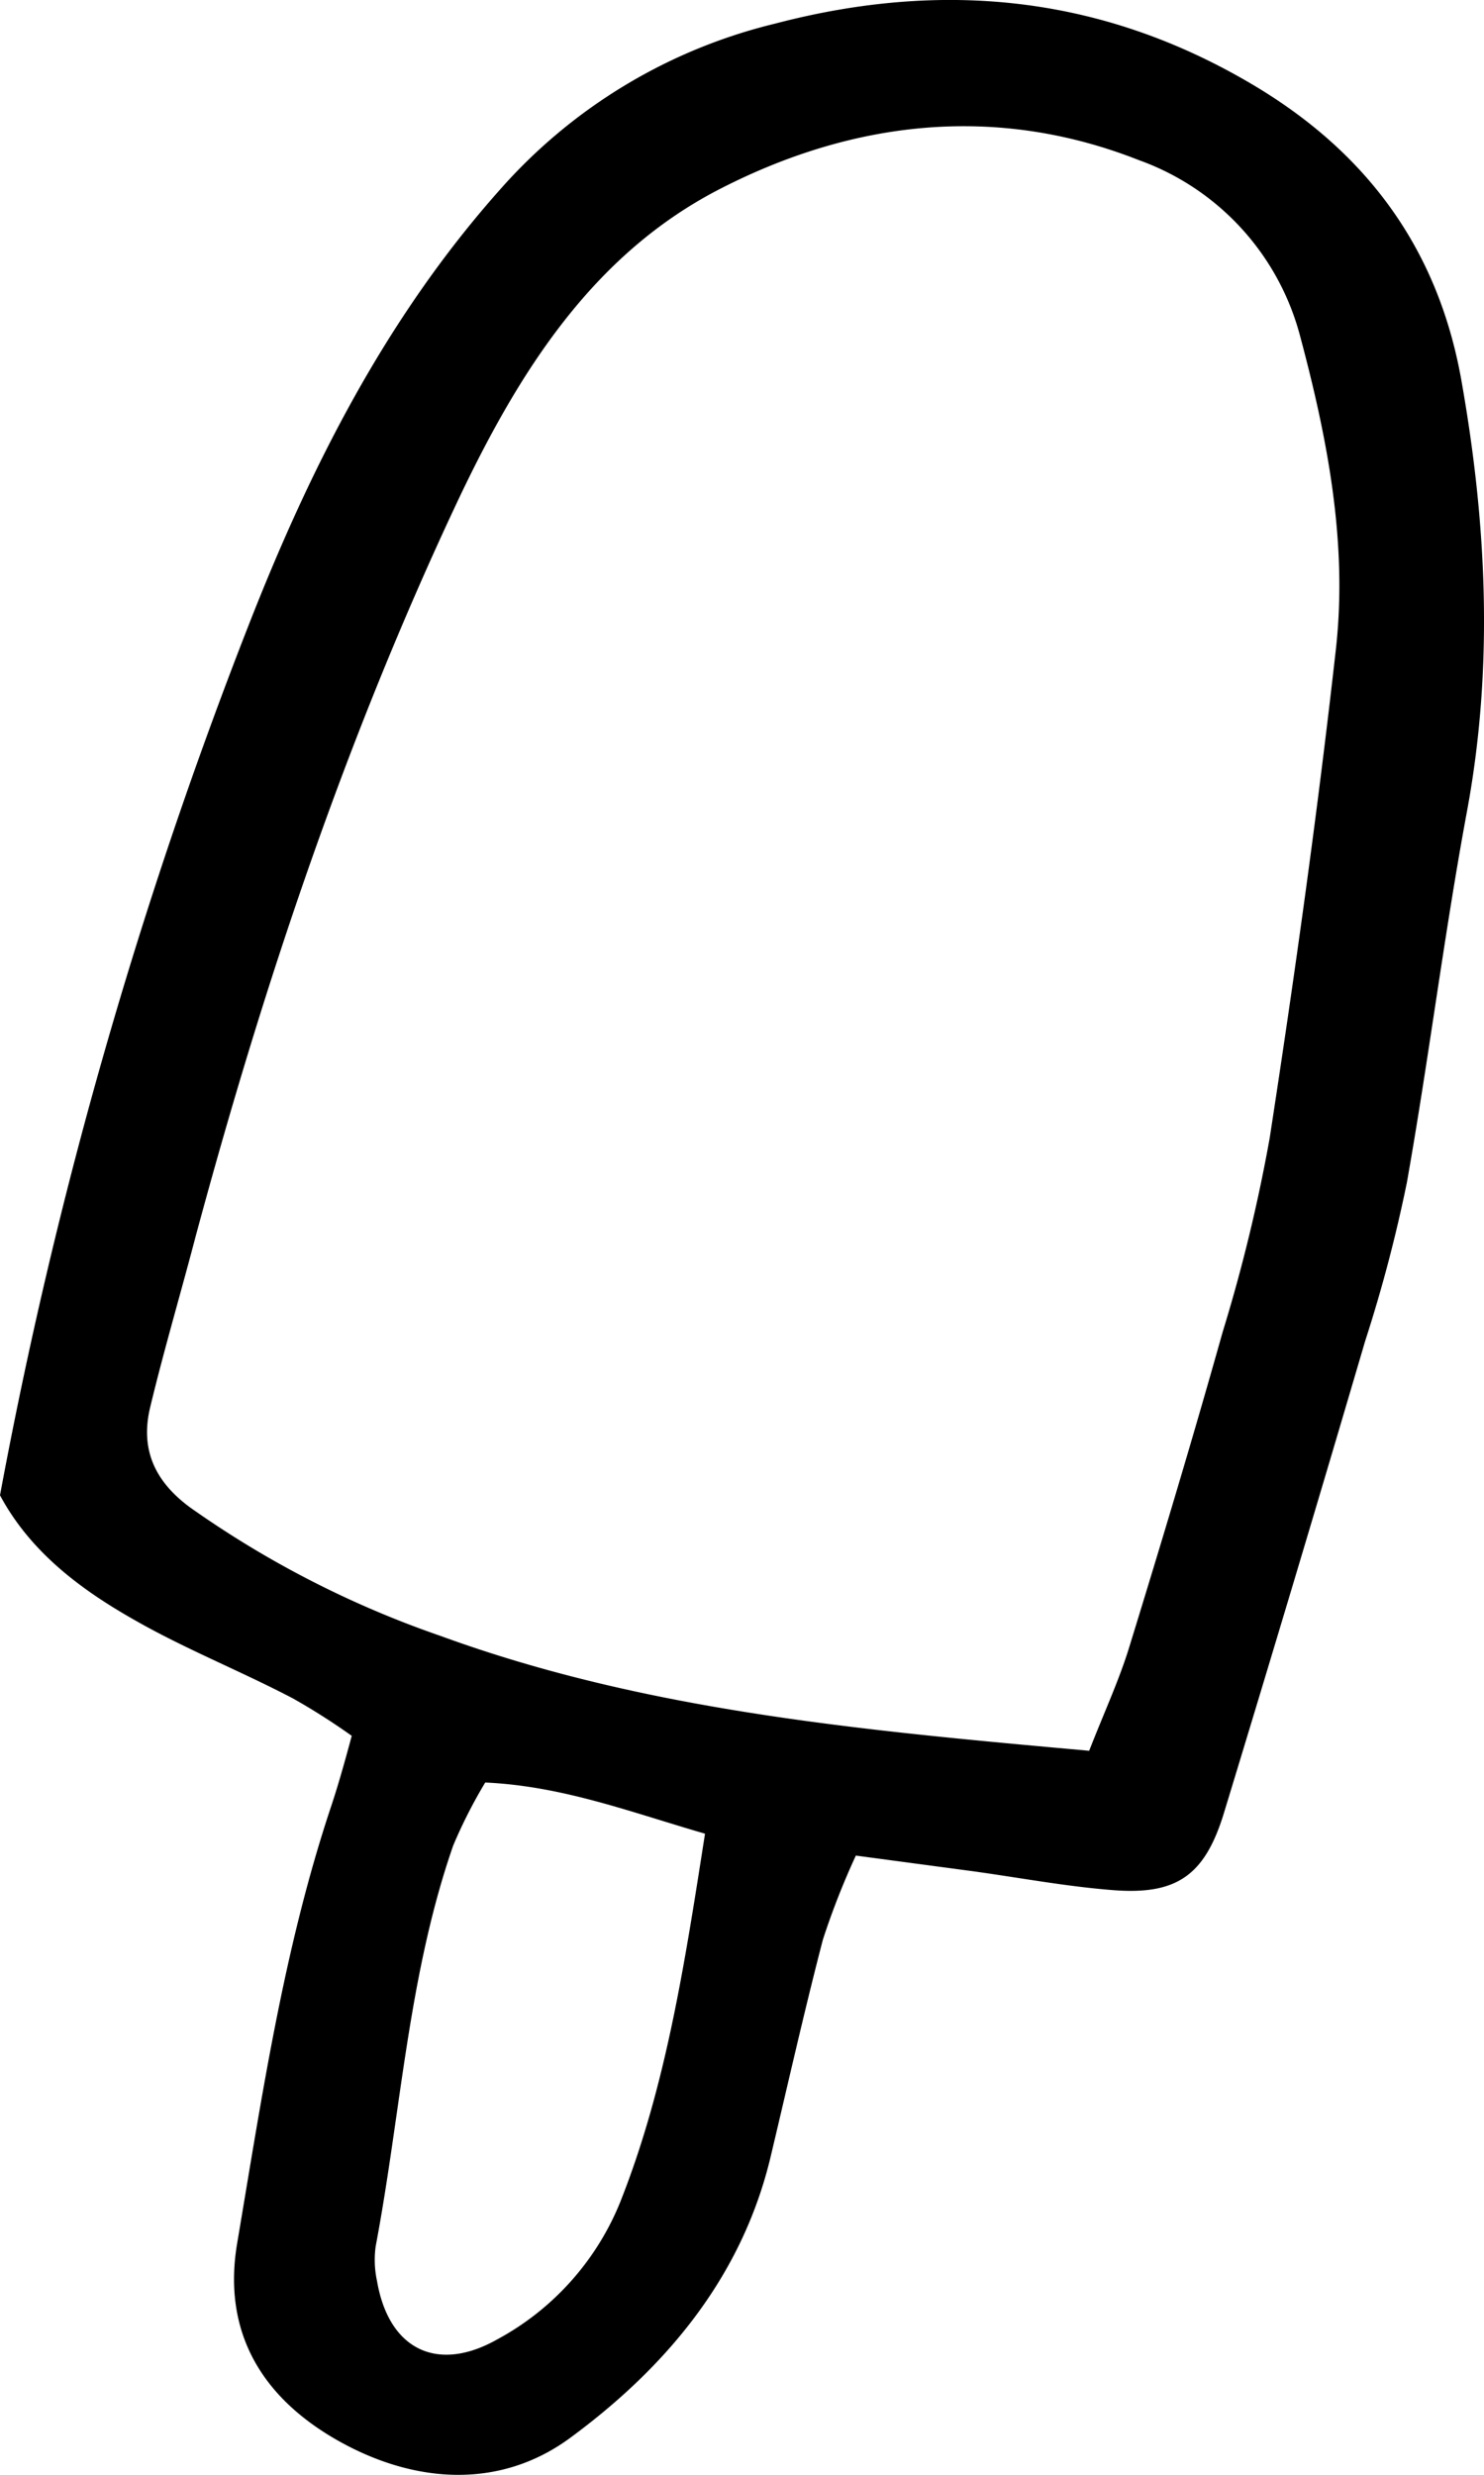 <svg xmlns="http://www.w3.org/2000/svg" viewBox="0 0 108.51 180.86"><g id="Layer_2" data-name="Layer 2"><g id="Layer_1-2" data-name="Layer 1"><path d="M62.58,135.6a55.48,55.48,0,0,0-2.41,6.14c-1.37,5.26-2.56,10.57-3.82,15.86-2.1,8.83-7.69,15.43-14.67,20.56-5.22,3.83-11.54,3.31-17.11.11-5.36-3.08-8.33-7.79-7.23-14.33,1.81-10.71,3.39-21.47,6.84-31.84.54-1.61,1-3.25,1.54-5.25a48.4,48.4,0,0,0-4.31-2.74c-3.82-2-7.81-3.58-11.53-5.7-4-2.26-7.66-5-9.88-9.14A349.73,349.73,0,0,1,18.17,45.71c4.47-11.42,10-22.42,18.36-31.82A39.06,39.06,0,0,1,56.7,1.72C69-1.5,80.59-.3,91.5,6.13,99.77,11,105.11,18,106.85,27.76c1.87,10.55,2.37,21,.41,31.56-1.67,9-2.79,18.09-4.39,27.1A107.37,107.37,0,0,1,99.82,98q-5.08,17.28-10.33,34.5c-1.4,4.57-3.46,6-8.16,5.62-3.42-.27-6.81-.91-10.22-1.38Zm17.06-7.66c1.11-2.84,2.18-5.14,2.92-7.54,2.36-7.66,4.67-15.34,6.84-23.06a120.48,120.48,0,0,0,3.44-14.18c1.83-11.88,3.5-23.78,4.84-35.72.87-7.77-.62-15.43-2.63-22.93A18.72,18.72,0,0,0,83.27,11.7C72.81,7.58,62.34,8.81,52.58,13.84c-9.28,4.79-14.65,13.4-19,22.53-8.2,17.35-14.29,35.48-19.28,54C13.22,94.5,12,98.61,11,102.76c-.78,3.12.3,5.5,2.93,7.42a72.72,72.72,0,0,0,18.29,9.37C47.16,125,62.81,126.43,79.64,127.94ZM51.55,134c-5.46-1.58-10.4-3.48-16.07-3.74a36.3,36.3,0,0,0-2.34,4.6c-3.3,9.48-3.82,19.51-5.67,29.29a7.33,7.33,0,0,0,.1,2.55c.86,5,4.4,6.72,8.76,4.27a19.88,19.88,0,0,0,9-10C48.68,152.56,50.05,143.6,51.55,134Z"/></g></g></svg>